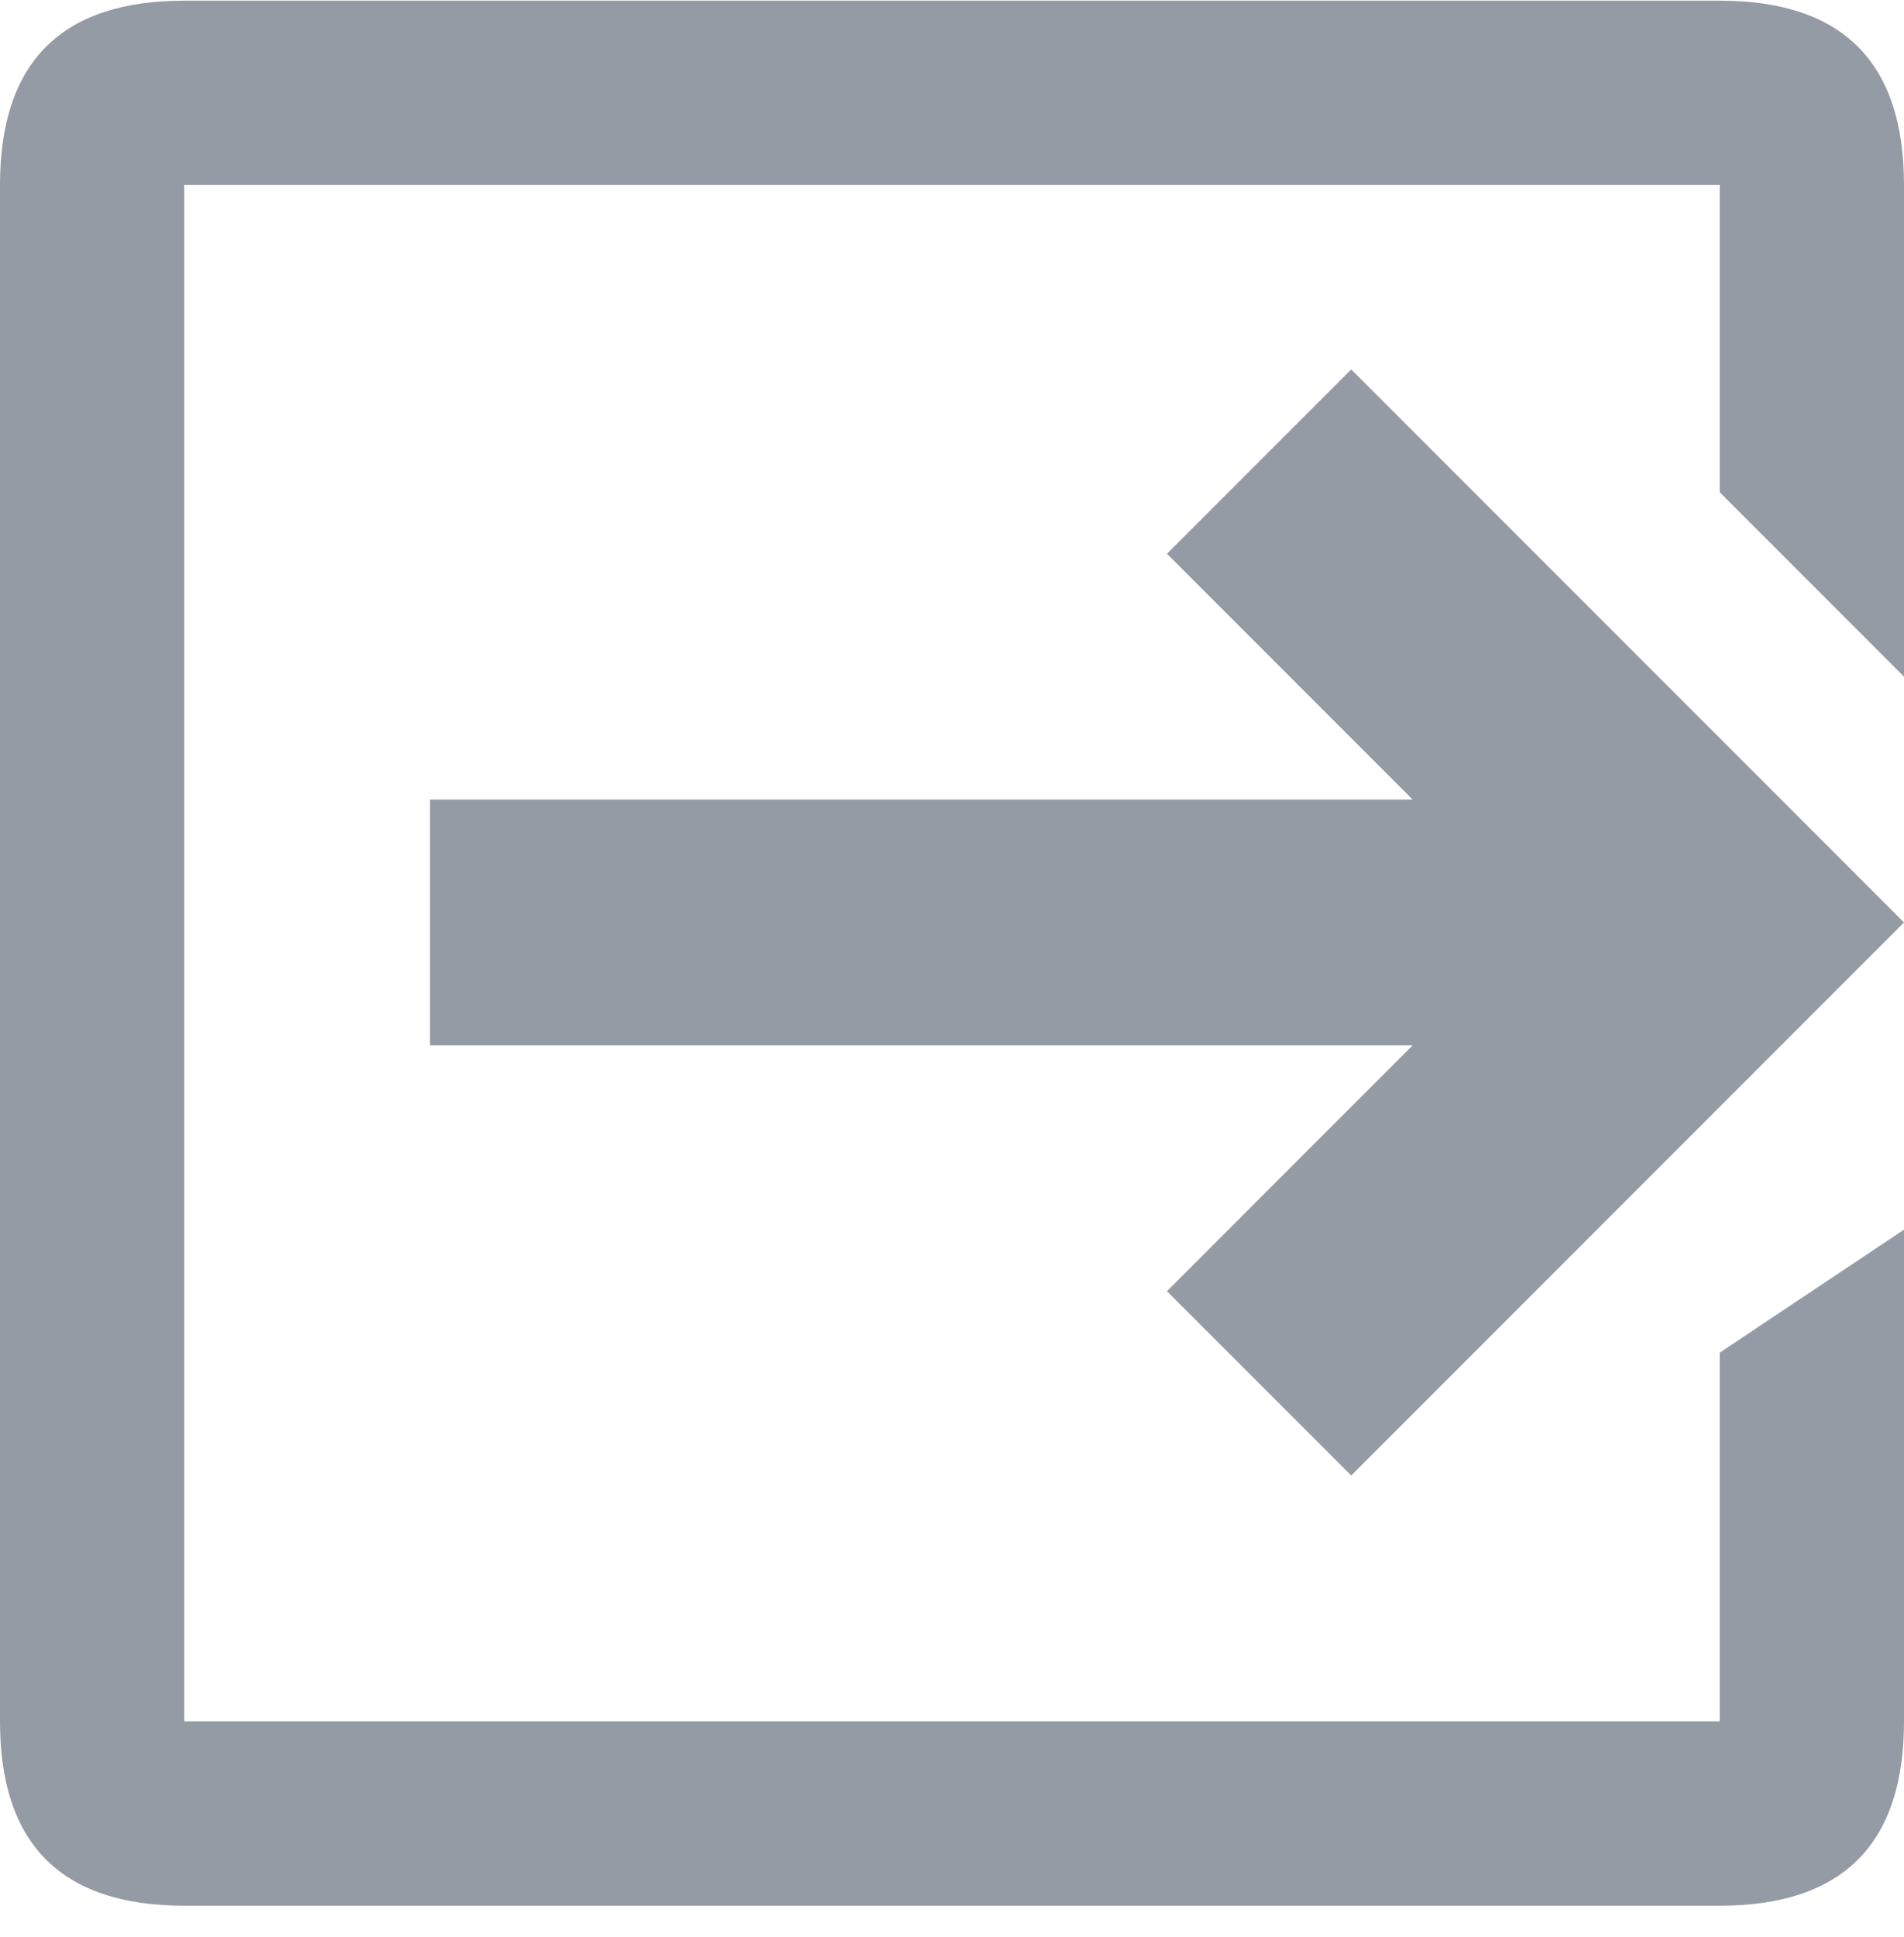 <svg width="60" height="61" viewBox="0 0 60 61" fill="none" xmlns="http://www.w3.org/2000/svg">
<path d="M5.806 60.022C1.935 60.022 0 58.086 0 54.215V5.828C0 1.957 1.935 0.021 5.806 0.021H54.194C58.065 0.021 60 1.957 60 5.828V21.312L54.194 15.505V5.828H5.806V54.215H54.194V42.602L60 38.731V54.215C60 58.086 58.065 60.022 54.194 60.022H5.806ZM13.548 25.183H44.516L36.774 17.441L42.581 11.634L60 29.054L42.581 46.473L36.774 40.667L44.516 32.925H13.548V25.183Z" fill="#949BA4"/>
</svg>
